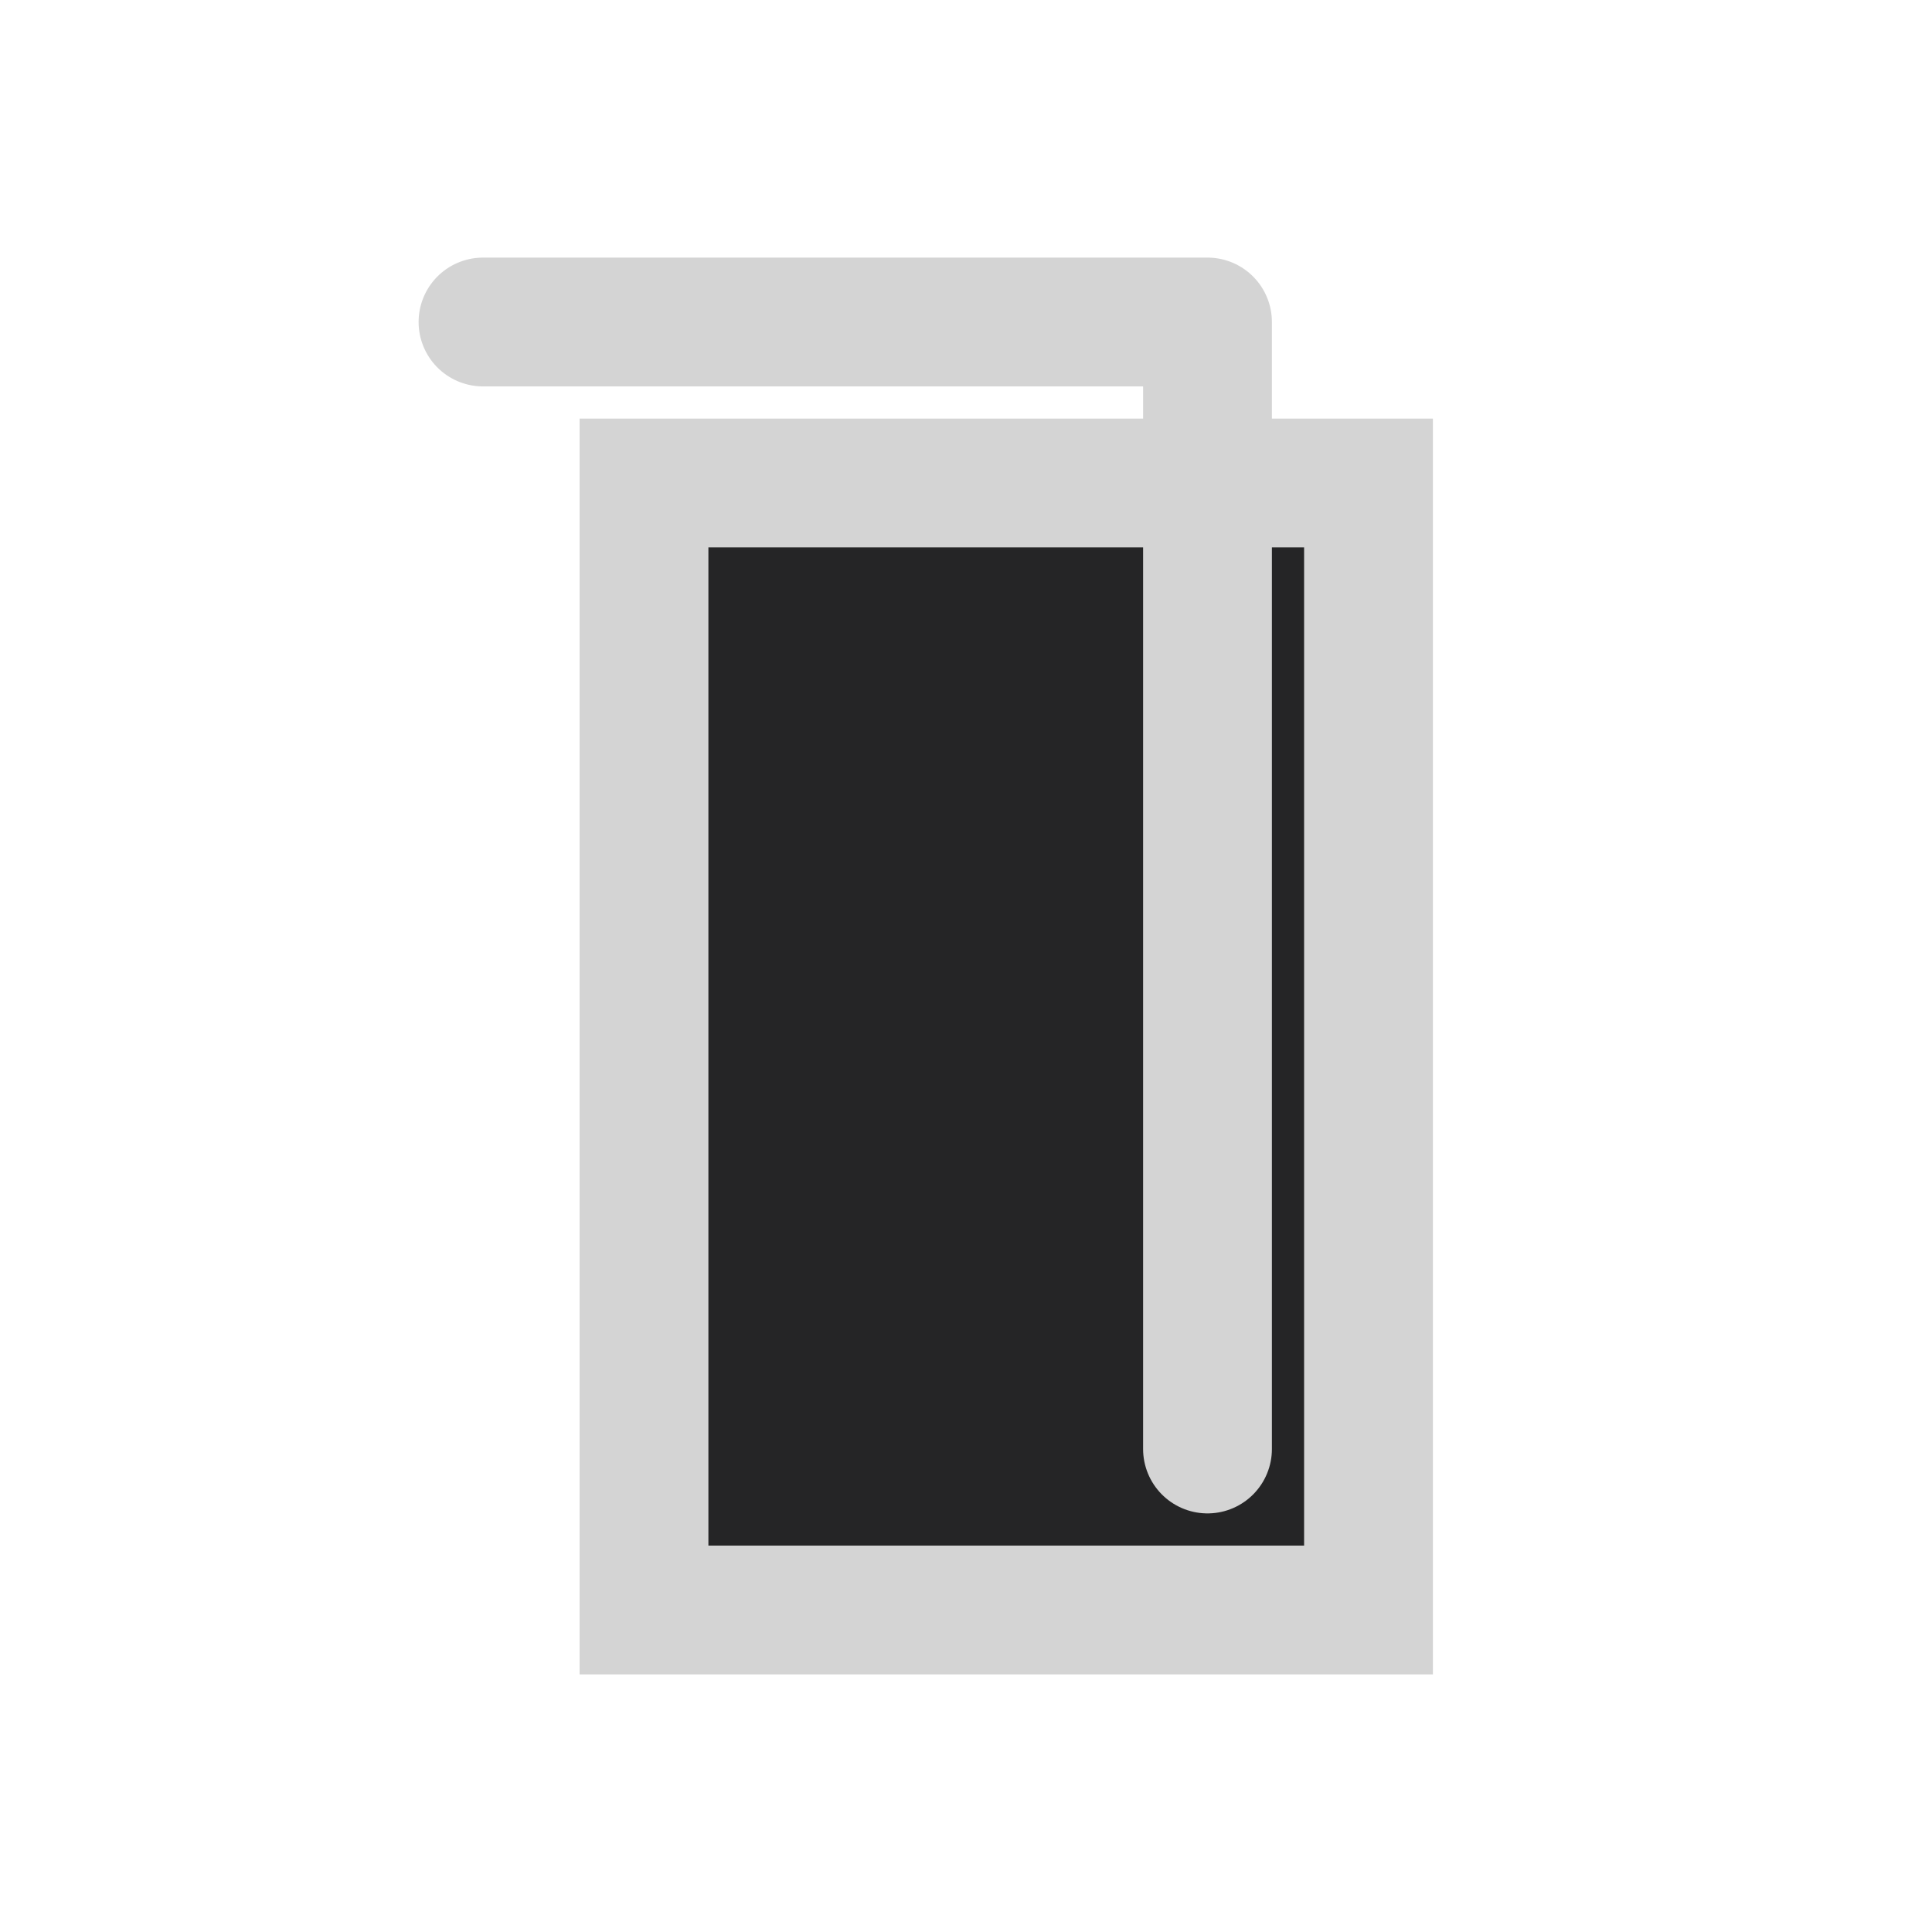 <svg xmlns="http://www.w3.org/2000/svg" viewBox="0 0 24 24" fill="none">
  <path d="M8 6h9v14H8z" stroke="#d4d4d4" stroke-width="1.6" fill="#252526"/>
  <path d="M6 4h9v14" stroke="#d4d4d4" stroke-width="1.6" stroke-linecap="round" stroke-linejoin="round"/>
</svg>
